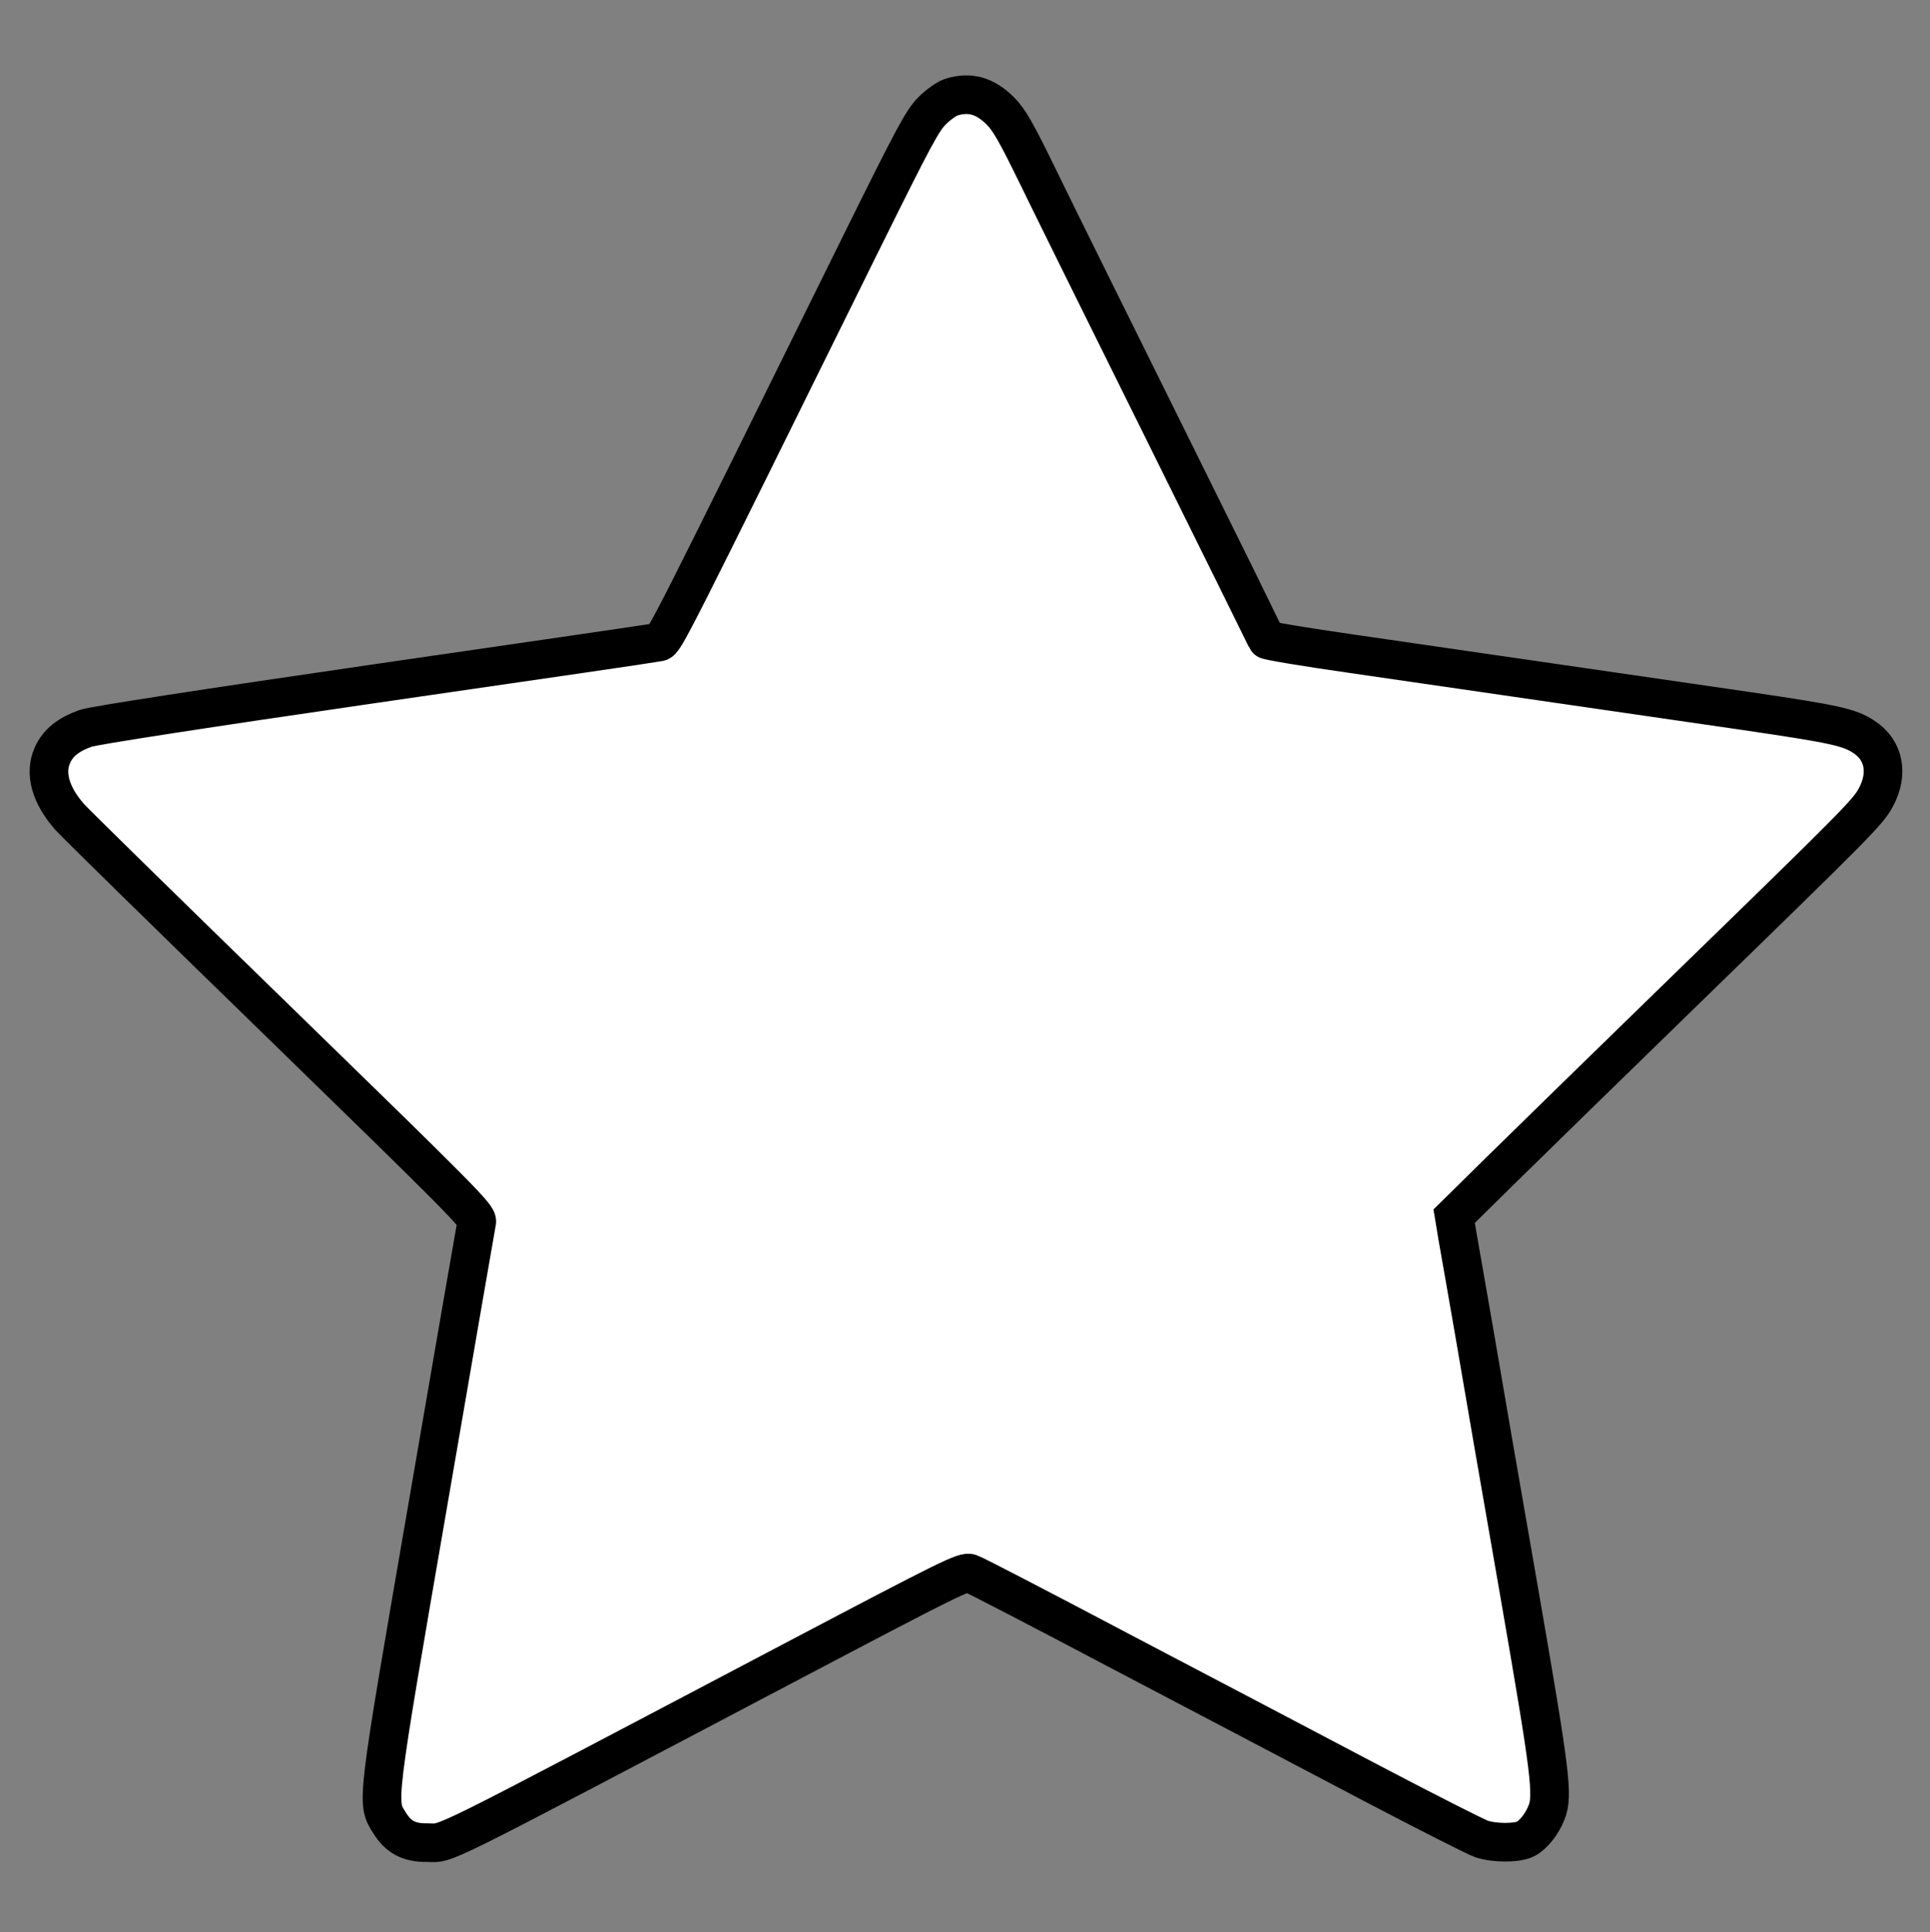 <?xml version="1.0" standalone="no"?>
<!DOCTYPE svg PUBLIC "-//W3C//DTD SVG 20010904//EN"
 "http://www.w3.org/TR/2001/REC-SVG-20010904/DTD/svg10.dtd">
<svg version="1.0" xmlns="http://www.w3.org/2000/svg"
 width="840pt" height="841pt" viewBox="0 0 840 841"
 preserveAspectRatio="xMidYMid meet">
<rect x="0" y="0" width="840" height="841" fill="#808080" stroke="none"/>
<g transform="translate(0,841) scale(0.1,-0.1)"
fill="#ffffff" stroke="#000000" stroke-width="20%">
<path d="M4140 7987 c-19 -6 -57 -33 -83 -59 -42 -42 -79 -111 -292 -541 -861
-1744 -872 -1766 -897 -1772 -12 -3 -566 -84 -1230 -180 -757 -110 -1228 -183
-1264 -195 -76 -27 -122 -63 -146 -118 -35 -78 -8 -174 76 -269 22 -25 430
-425 908 -890 793 -772 869 -848 863 -872 -3 -14 -98 -564 -211 -1221 -230
-1334 -226 -1303 -168 -1396 38 -61 85 -86 162 -85 97 0 -22 -59 1602 796 678
357 737 386 763 376 16 -5 315 -160 665 -345 350 -184 835 -438 1077 -566 242
-127 459 -237 483 -245 56 -19 155 -19 192 0 33 17 71 64 91 115 30 75 17 174
-120 965 -73 418 -159 915 -191 1105 -33 190 -67 386 -76 435 l-15 91 203 200
c112 110 471 461 798 779 766 745 799 779 835 845 55 103 35 205 -52 262 -65
43 -127 56 -513 113 -579 84 -1307 190 -1715 249 -203 29 -371 57 -372 62 -2
5 -199 405 -439 889 -240 484 -490 989 -555 1123 -97 199 -127 251 -166 290
-67 66 -132 84 -213 59z"/>
</g>
</svg>
